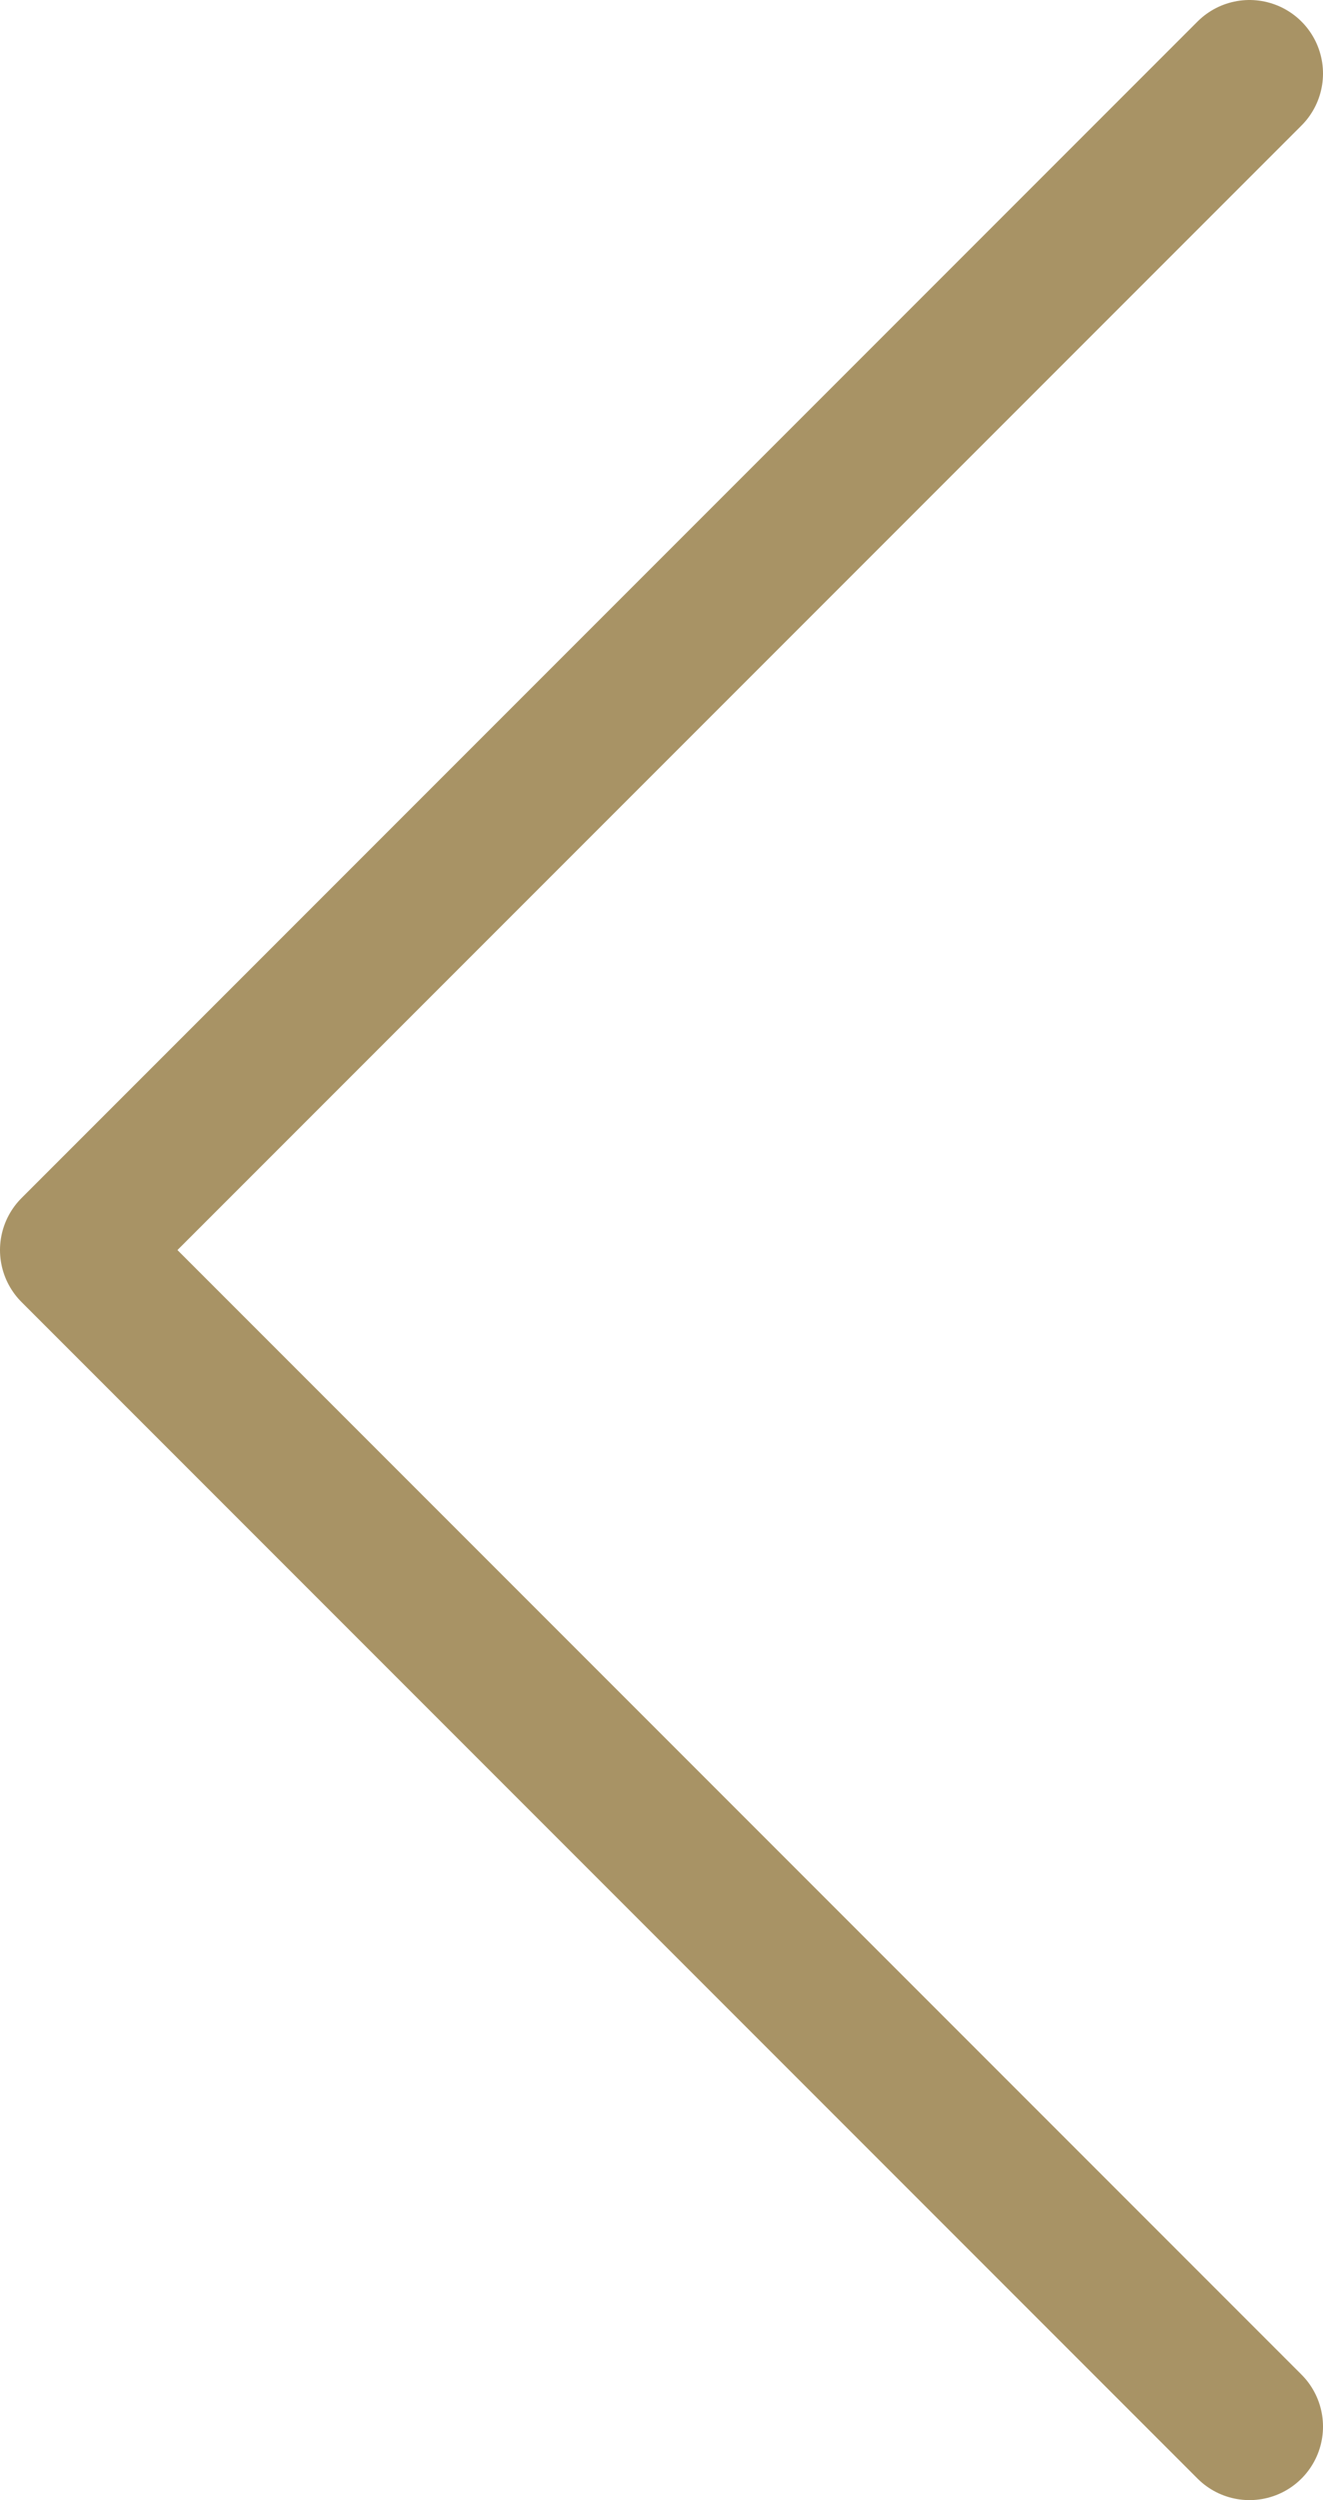 <svg width="18" height="34" viewBox="0 0 18 34" fill="none" xmlns="http://www.w3.org/2000/svg">
<path d="M17 33L1 17L17 1" stroke="#A89365" stroke-width="2" stroke-linecap="round" stroke-linejoin="round"/>
</svg>

